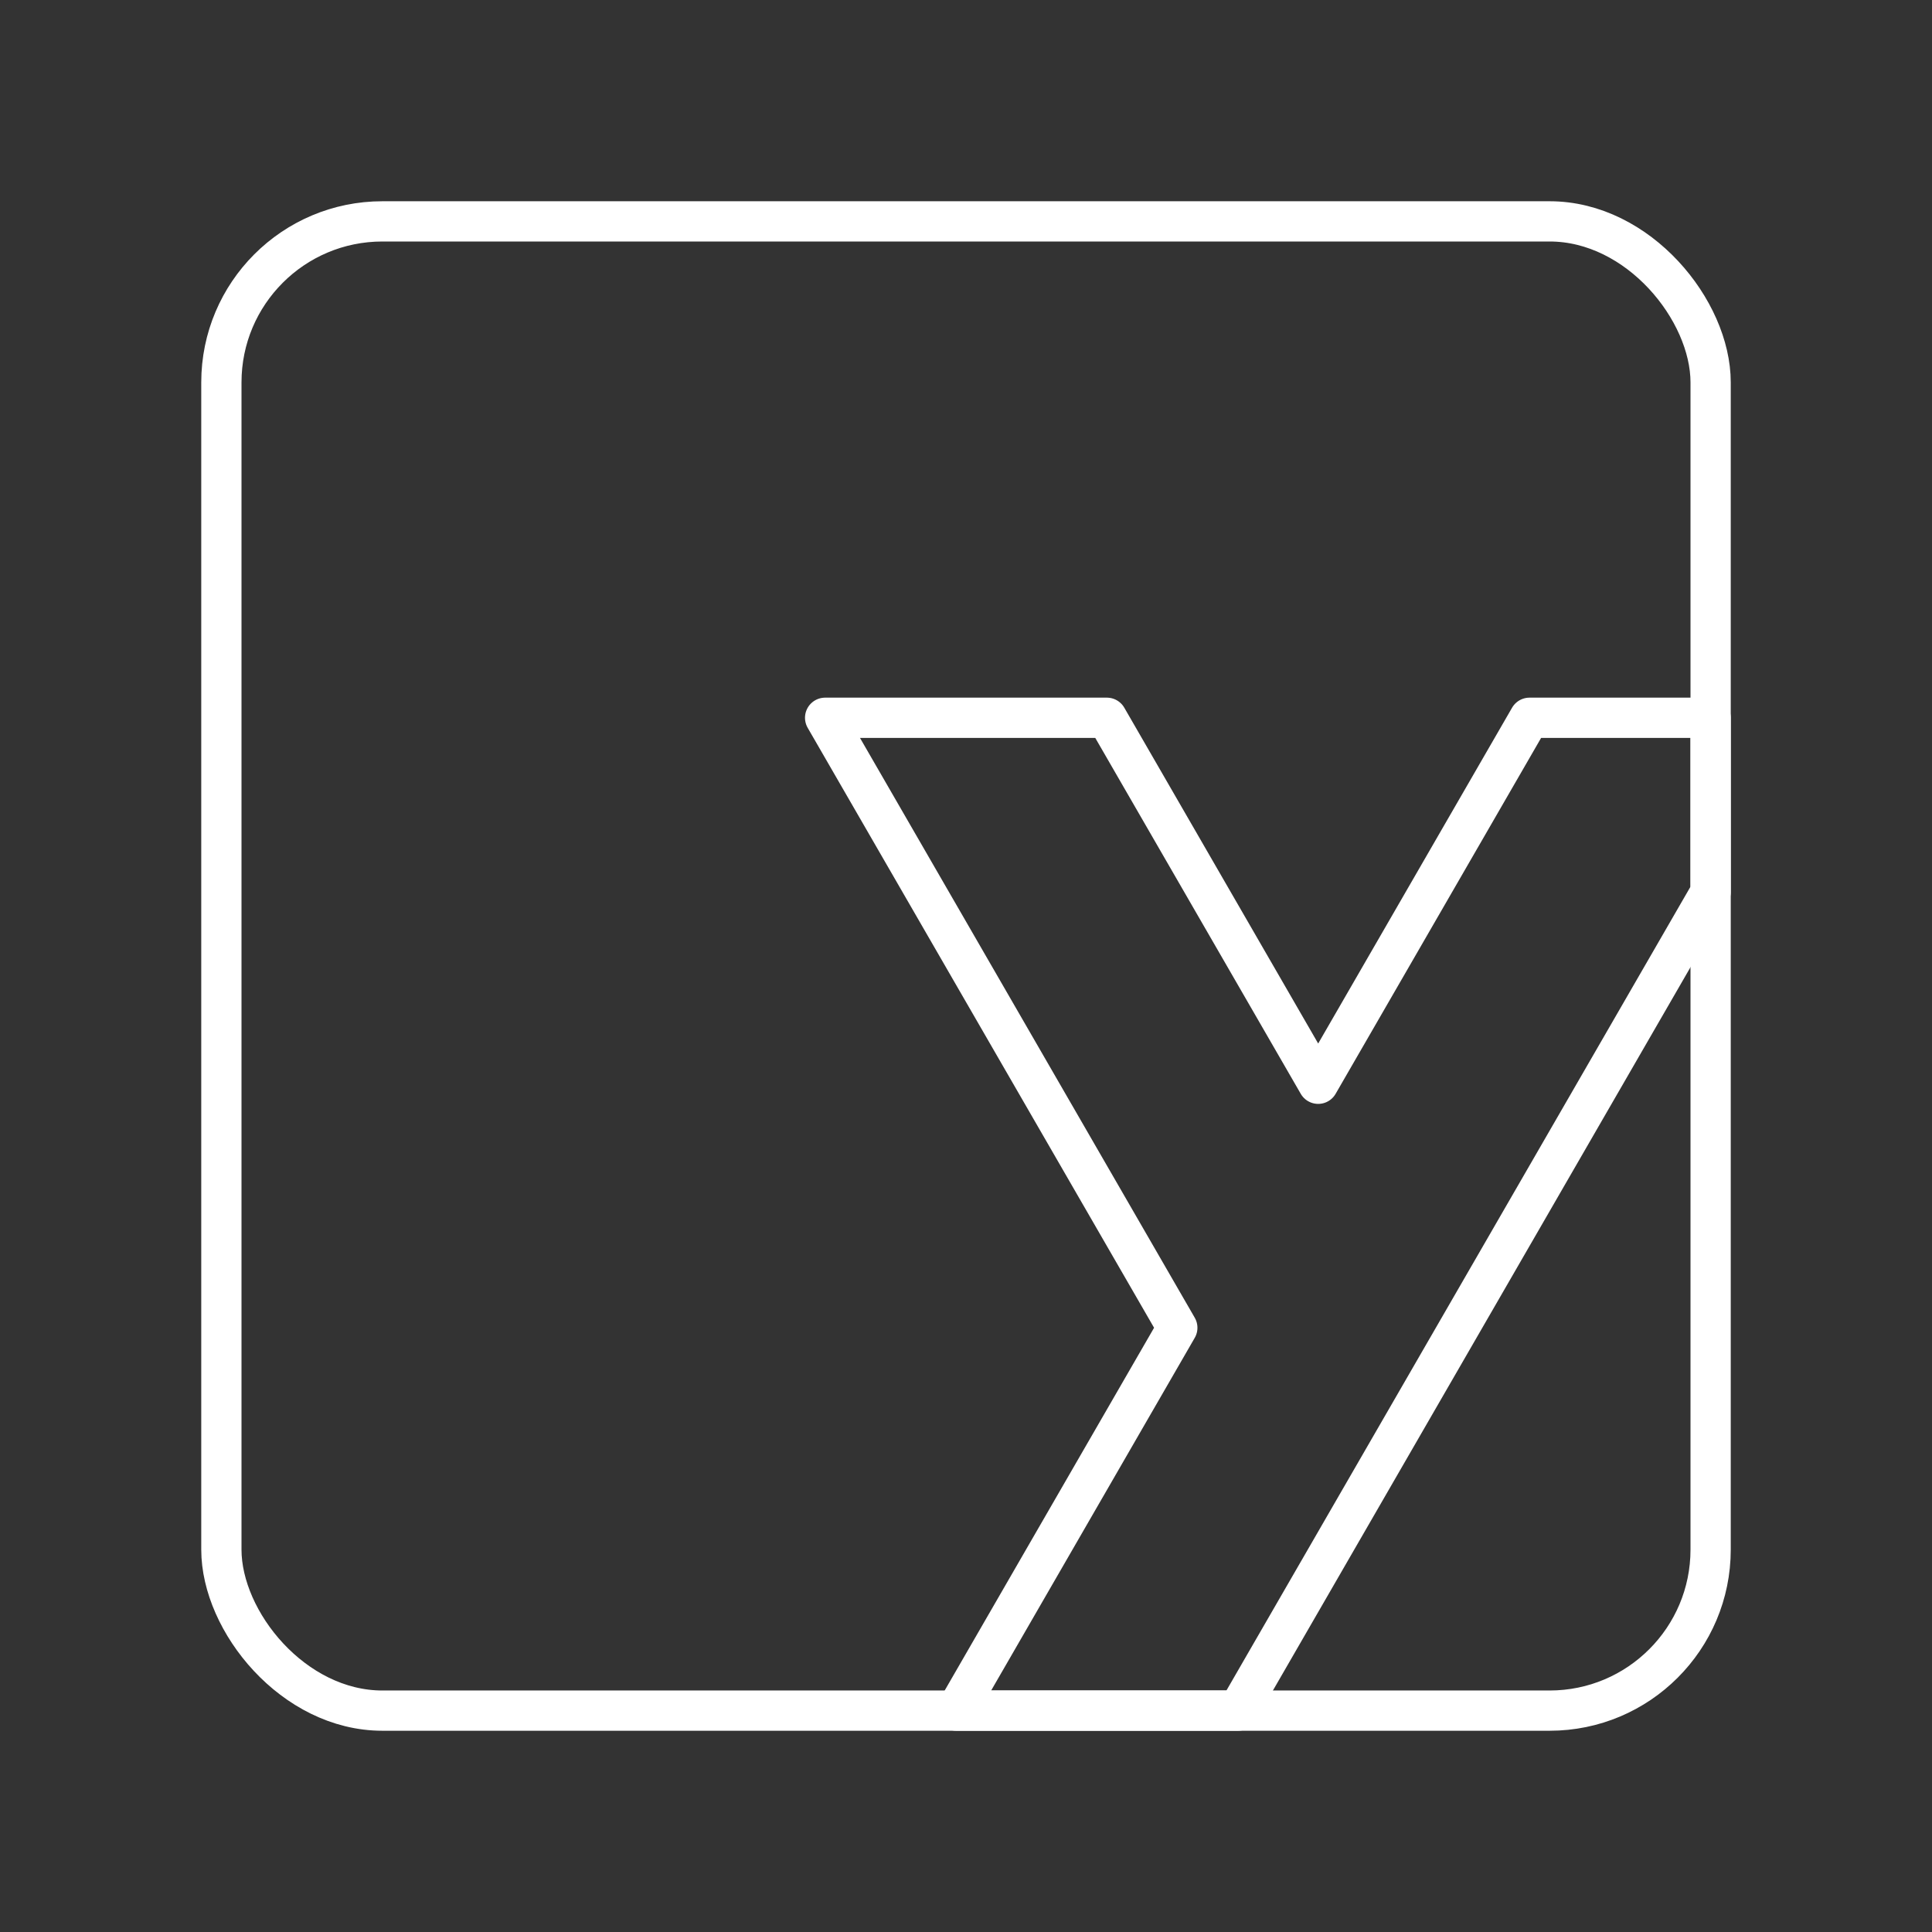 <?xml version="1.0" encoding="UTF-8"?><svg id="a" xmlns="http://www.w3.org/2000/svg" viewBox="0 0 48 48"><rect x="0" y="0" width="48" height="48" fill="#333333" stroke="none"/><rect x="5.5" y="5.5" width="37" height="37" rx="4" ry="4" style="fill:none; stroke:#fff; stroke-linecap:round; stroke-linejoin:round;"/><path d="M38,17.833h4.5v4.33l-11.741,20.337h-7l5.491-9.512-8.75-15.155h7l5.25,9.093,5.25-9.093Z" style="fill:none; stroke:#fff; stroke-linecap:round; stroke-linejoin:round;"/></svg>